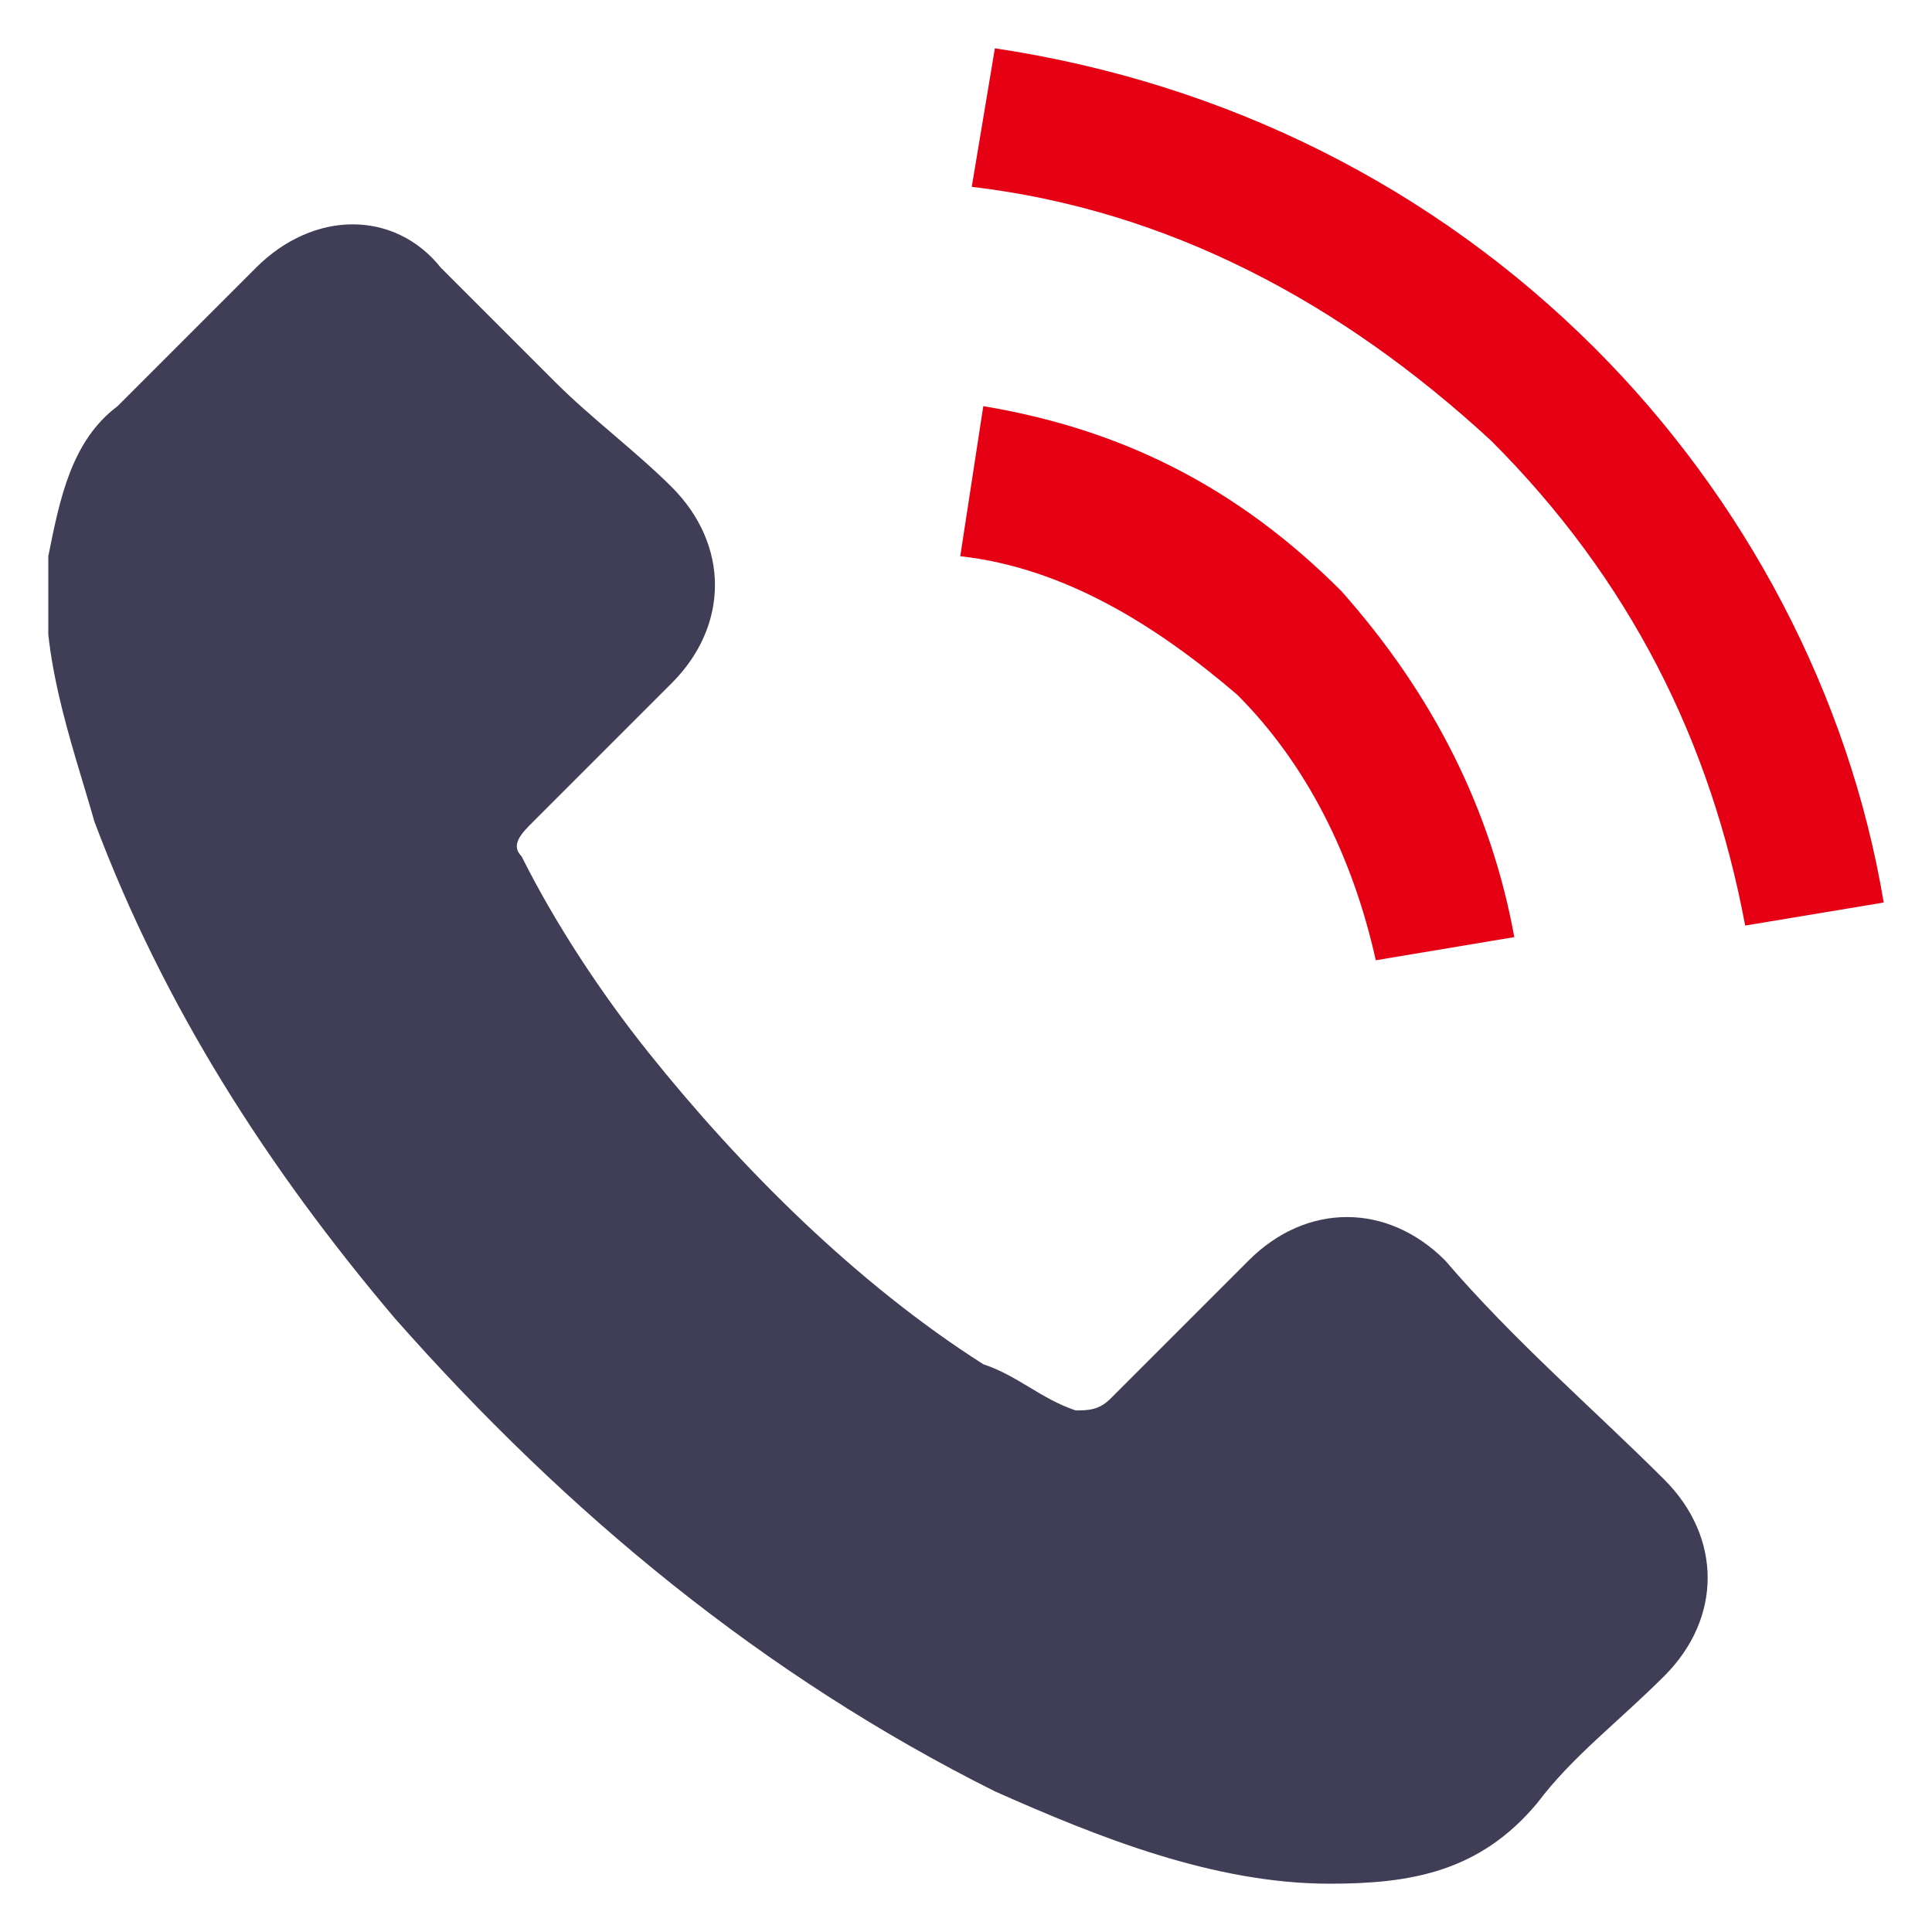 <svg width="40" height="40" viewBox="0 0 40 40" fill="none" xmlns="http://www.w3.org/2000/svg">
<g clip-path="url(#clip0)">
<path d="M28.484 19.881L31.352 19.402C30.874 16.774 29.679 14.384 27.767 12.233C25.616 10.082 23.226 8.887 20.358 8.409L19.881 11.516C22.031 11.755 23.943 12.95 25.616 14.384C27.05 15.818 28.006 17.73 28.484 19.881ZM33.025 7.214C29.679 3.868 25.377 1.717 20.598 1L20.119 3.868C24.182 4.346 27.767 6.258 30.874 9.126C33.742 11.994 35.415 15.34 36.132 19.163L39 18.686C38.283 14.384 36.132 10.321 33.025 7.214Z" fill="#E60013"/>
<path d="M29.918 26.094C28.723 24.899 27.05 24.899 25.855 26.094C24.899 27.05 23.943 28.006 22.987 28.962C22.748 29.201 22.509 29.201 22.27 29.201C21.553 28.962 21.076 28.484 20.358 28.245C17.73 26.572 15.34 24.182 13.428 21.793C12.472 20.598 11.516 19.163 10.799 17.73C10.56 17.491 10.799 17.252 11.038 17.013C11.994 16.057 12.95 15.101 13.906 14.145C15.101 12.95 15.101 11.277 13.906 10.082C13.189 9.365 12.233 8.648 11.516 7.931C10.799 7.214 10.082 6.497 9.126 5.541C8.17 4.346 6.497 4.346 5.302 5.541C4.346 6.497 3.39 7.453 2.434 8.409C1.478 9.126 1.239 10.321 1 11.516C0.761 13.428 1.478 15.34 1.956 17.013C3.39 20.837 5.541 24.182 8.17 27.289C11.755 31.352 15.818 34.698 20.598 37.088C22.748 38.044 25.138 39 27.528 39C29.201 39 30.635 38.761 31.83 37.327C32.547 36.371 33.503 35.654 34.459 34.698C35.654 33.503 35.654 31.83 34.459 30.635C33.025 29.201 31.352 27.767 29.918 26.094Z" fill="#403E56"/>
</g>
<defs>
<clipPath id="clip0">
<rect width="38" height="38" fill="white" transform="translate(1 1)"/>
</clipPath>
</defs>
</svg>
